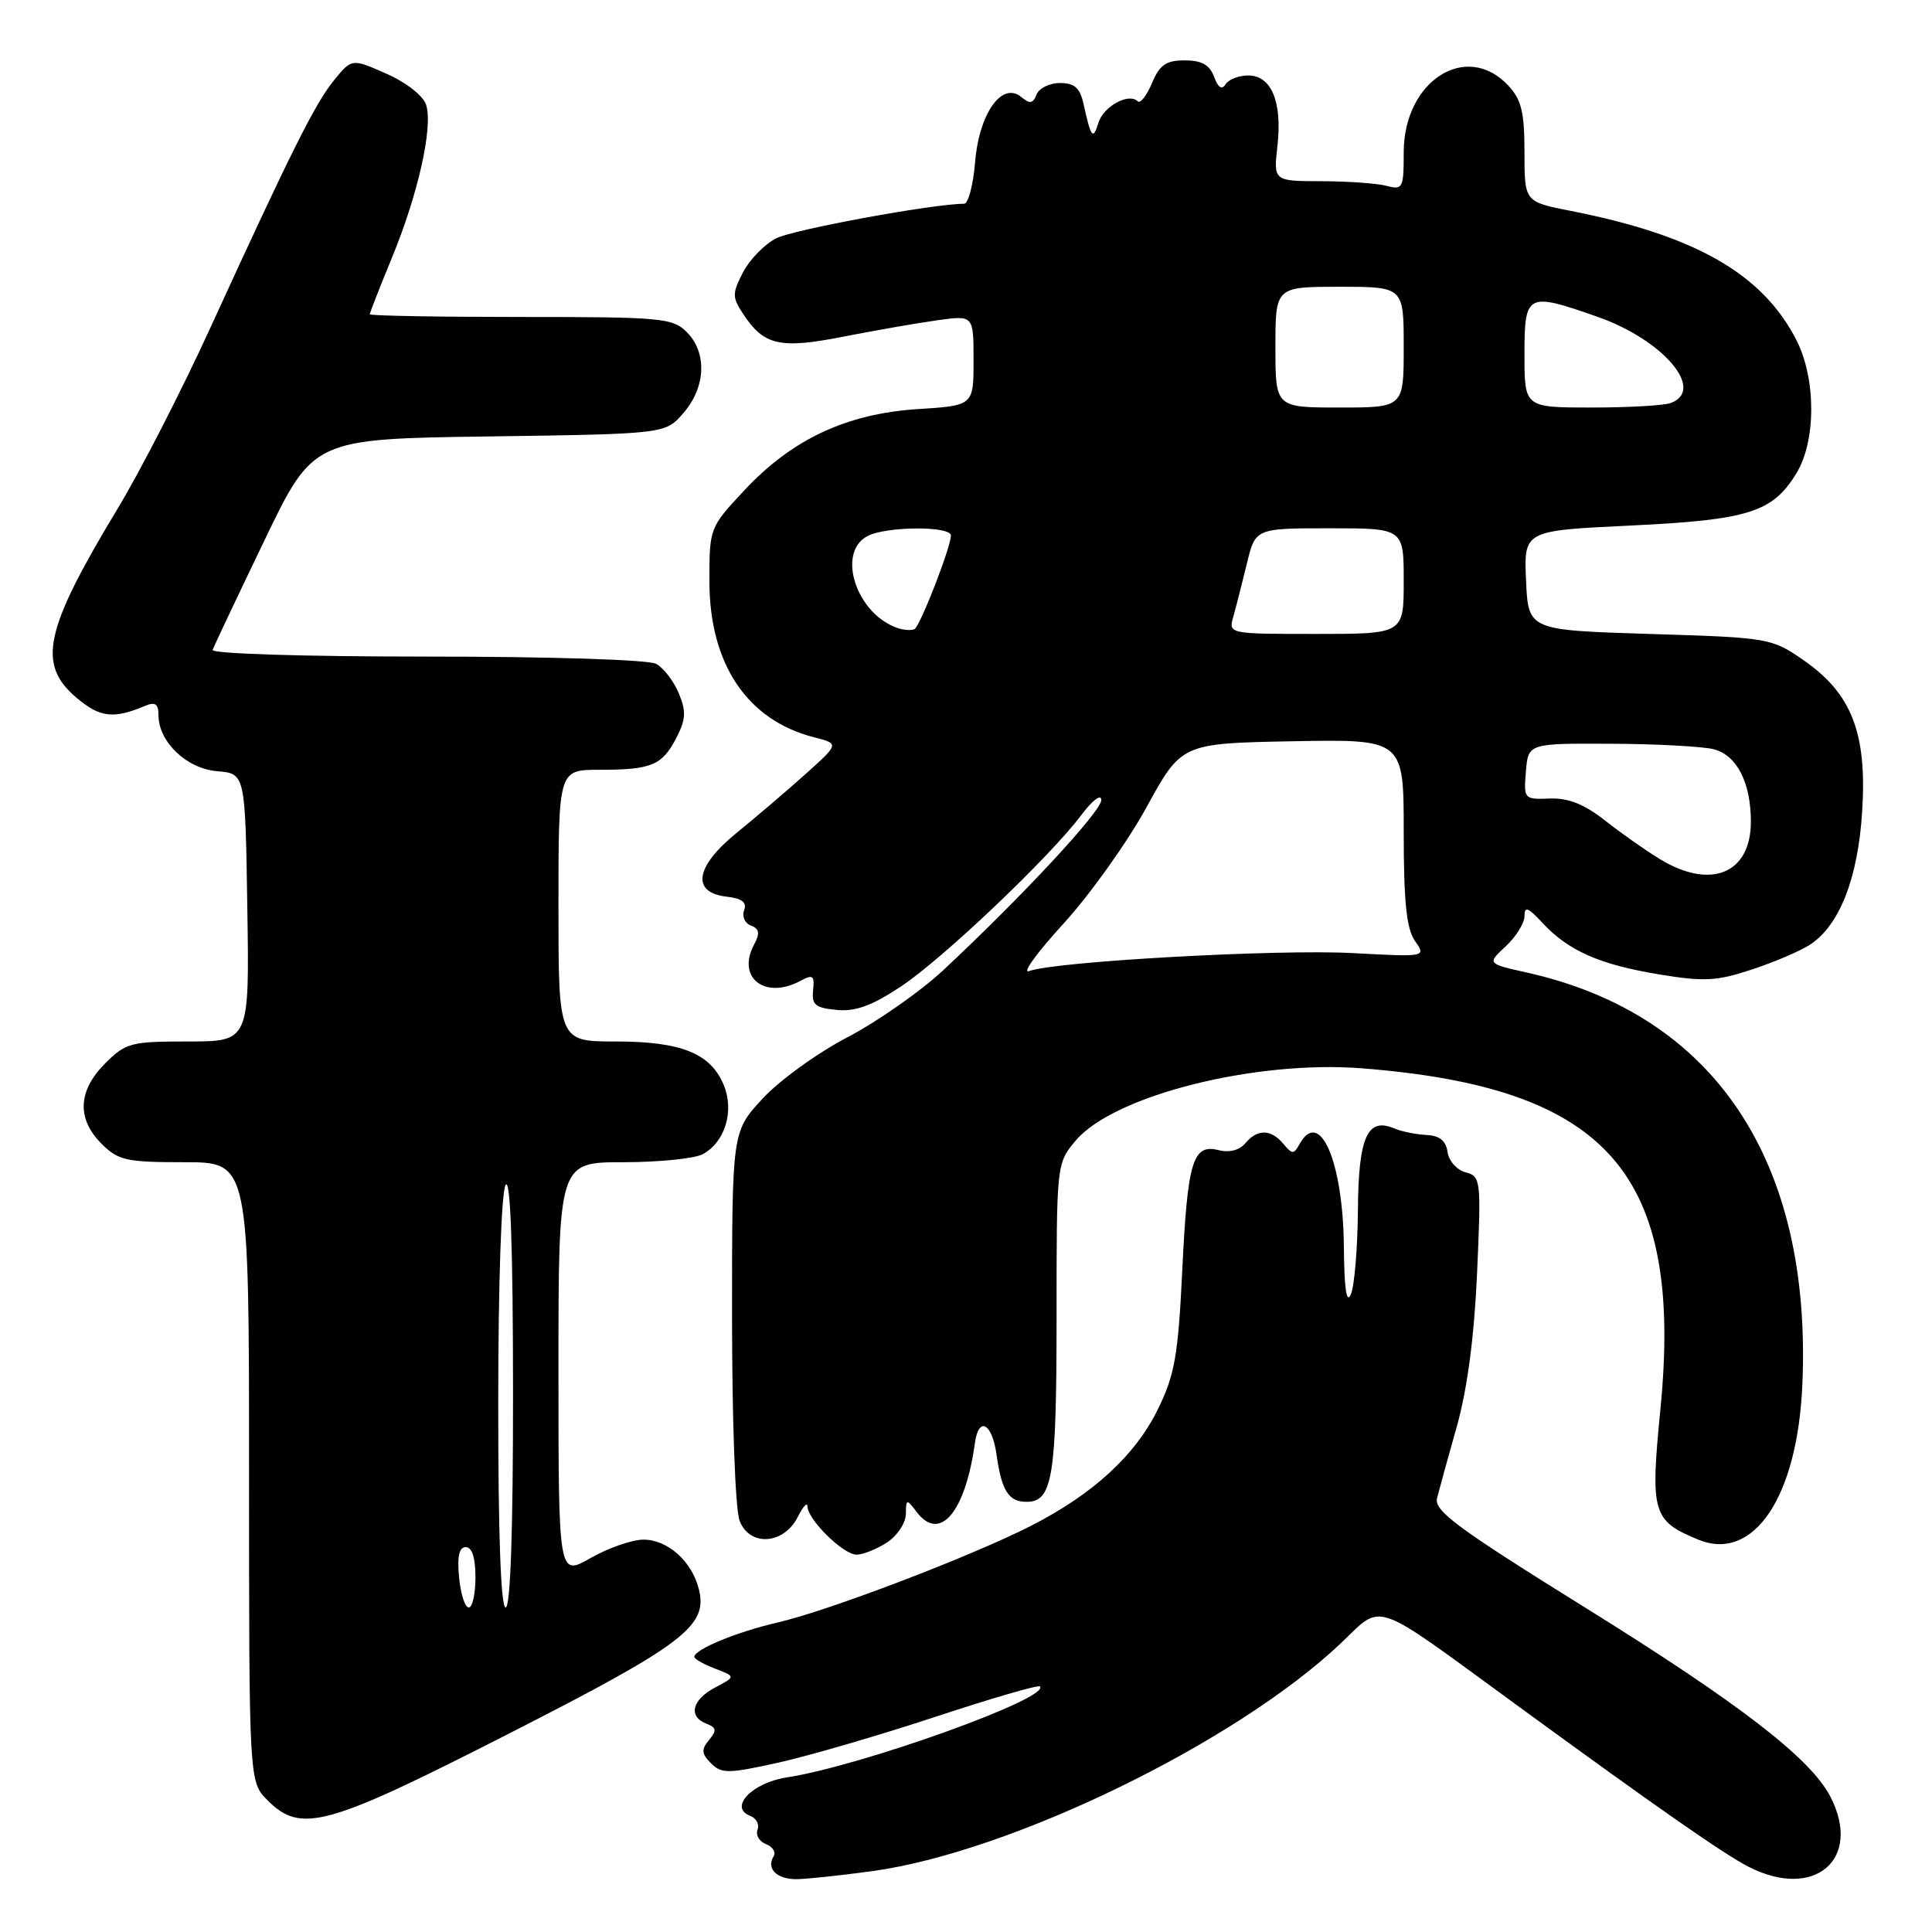 <?xml version="1.0" encoding="UTF-8" standalone="no"?>
<!DOCTYPE svg PUBLIC "-//W3C//DTD SVG 1.1//EN" "http://www.w3.org/Graphics/SVG/1.1/DTD/svg11.dtd" >
<svg xmlns="http://www.w3.org/2000/svg" xmlns:xlink="http://www.w3.org/1999/xlink" version="1.1" viewBox="0 0 256 256">
 <g >
 <path fill="currentColor"
d=" M 115.68 247.92 C 133.97 245.38 163.64 230.96 177.56 217.84 C 183.39 212.34 181.39 211.65 201.00 225.95 C 219.57 239.51 228.42 245.68 231.70 247.36 C 240.43 251.83 246.82 246.35 242.53 238.06 C 239.90 232.98 230.52 225.74 210.02 213.00 C 193.04 202.44 189.99 200.19 190.42 198.50 C 190.70 197.40 191.87 193.12 193.04 189.00 C 194.43 184.05 195.34 177.15 195.72 168.69 C 196.27 156.31 196.22 155.87 194.20 155.34 C 193.05 155.04 191.97 153.83 191.81 152.65 C 191.59 151.14 190.75 150.47 189.00 150.39 C 187.62 150.32 185.71 149.93 184.74 149.52 C 181.18 148.01 180.00 150.66 179.93 160.37 C 179.89 165.39 179.47 170.40 179.00 171.50 C 178.42 172.84 178.12 170.77 178.07 165.22 C 177.97 153.97 174.90 146.79 172.22 151.56 C 171.43 152.98 171.23 152.98 170.05 151.56 C 168.42 149.60 166.60 149.57 165.01 151.49 C 164.24 152.41 162.89 152.76 161.47 152.40 C 158.04 151.54 157.35 153.84 156.65 168.47 C 156.11 179.60 155.65 182.19 153.45 186.69 C 150.43 192.85 144.84 197.99 136.55 202.21 C 128.54 206.28 109.79 213.43 103.00 215.00 C 97.60 216.24 92.00 218.56 92.00 219.55 C 92.00 219.82 93.24 220.52 94.75 221.10 C 97.50 222.16 97.50 222.16 94.75 223.61 C 91.68 225.23 91.16 227.46 93.61 228.40 C 94.94 228.92 95.00 229.29 93.95 230.56 C 92.90 231.82 92.95 232.38 94.22 233.65 C 95.61 235.04 96.49 235.03 103.13 233.56 C 107.18 232.66 116.55 229.93 123.94 227.49 C 131.34 225.05 137.57 223.23 137.79 223.46 C 139.29 224.96 114.18 233.99 104.24 235.52 C 99.64 236.23 96.53 239.50 99.39 240.60 C 100.21 240.91 100.65 241.75 100.38 242.45 C 100.11 243.16 100.61 244.02 101.51 244.36 C 102.40 244.71 102.85 245.44 102.50 245.99 C 101.52 247.59 102.91 249.00 105.49 249.00 C 106.79 249.00 111.38 248.51 115.68 247.92 Z  M 67.46 229.70 C 90.65 217.88 93.83 215.45 92.60 210.56 C 91.67 206.86 88.46 204.00 85.25 204.01 C 83.74 204.02 80.59 205.12 78.25 206.45 C 74.00 208.88 74.00 208.88 74.00 181.44 C 74.00 154.00 74.00 154.00 82.57 154.00 C 87.28 154.00 92.02 153.52 93.11 152.94 C 96.07 151.35 97.33 147.22 95.90 143.77 C 94.16 139.57 90.27 138.00 81.55 138.00 C 74.00 138.00 74.00 138.00 74.00 120.00 C 74.00 102.00 74.00 102.00 79.42 102.00 C 86.34 102.00 87.73 101.42 89.62 97.78 C 90.88 95.32 90.94 94.27 89.94 91.86 C 89.27 90.24 87.92 88.49 86.93 87.96 C 85.90 87.41 72.91 87.00 56.48 87.00 C 40.15 87.00 27.98 86.62 28.17 86.11 C 28.35 85.62 31.42 79.13 35.00 71.69 C 41.50 58.15 41.50 58.15 64.84 57.83 C 88.18 57.50 88.18 57.50 90.59 54.69 C 93.53 51.27 93.71 46.71 91.00 44.00 C 89.13 42.13 87.67 42.00 69.00 42.00 C 58.00 42.00 49.00 41.84 49.00 41.64 C 49.00 41.44 50.31 38.09 51.91 34.21 C 55.39 25.79 57.40 16.83 56.47 13.91 C 56.08 12.69 53.87 10.95 51.21 9.77 C 46.62 7.74 46.62 7.74 44.27 10.62 C 41.74 13.72 38.54 20.14 27.86 43.46 C 24.10 51.69 18.56 62.49 15.55 67.46 C 5.85 83.53 4.88 88.04 10.18 92.49 C 13.26 95.09 15.04 95.29 19.25 93.52 C 20.57 92.97 21.00 93.27 21.00 94.76 C 21.00 98.30 24.72 101.85 28.78 102.19 C 32.50 102.50 32.50 102.50 32.77 120.25 C 33.05 138.00 33.05 138.00 24.95 138.00 C 17.33 138.00 16.67 138.17 13.92 140.92 C 10.32 144.53 10.15 148.24 13.45 151.55 C 15.68 153.77 16.71 154.00 24.45 154.00 C 33.00 154.00 33.00 154.00 33.00 195.05 C 33.00 236.09 33.00 236.09 35.45 238.55 C 39.90 242.99 43.21 242.07 67.46 229.70 Z  M 117.54 204.38 C 118.89 203.50 120.01 201.81 120.03 200.63 C 120.06 198.60 120.13 198.58 121.46 200.34 C 124.53 204.40 127.91 200.40 129.18 191.21 C 129.68 187.61 131.45 188.54 132.04 192.71 C 132.72 197.54 133.64 199.00 136.02 199.00 C 139.47 199.00 140.00 195.77 140.00 174.64 C 140.00 154.16 140.00 154.15 142.54 151.13 C 147.56 145.17 166.29 140.44 180.50 141.56 C 213.12 144.13 223.08 155.53 220.01 186.77 C 218.66 200.48 218.96 201.50 225.00 204.00 C 232.35 207.04 238.17 198.40 238.82 183.49 C 240.12 153.81 227.17 134.43 202.33 128.87 C 197.04 127.69 197.04 127.69 199.52 125.39 C 200.88 124.13 202.00 122.33 202.00 121.40 C 202.00 120.05 202.48 120.22 204.36 122.26 C 207.81 125.98 211.92 127.80 219.77 129.10 C 225.81 130.10 227.45 130.01 232.12 128.47 C 235.08 127.49 238.54 126.02 239.81 125.19 C 243.74 122.64 246.20 116.38 246.75 107.48 C 247.40 97.15 245.36 91.91 239.01 87.50 C 234.73 84.54 234.48 84.49 218.59 84.00 C 202.50 83.50 202.50 83.50 202.21 76.91 C 201.92 70.31 201.92 70.31 216.04 69.64 C 231.71 68.89 234.88 67.89 238.04 62.70 C 240.65 58.42 240.65 50.19 238.04 45.08 C 233.56 36.30 224.67 31.20 208.16 27.95 C 202.00 26.74 202.00 26.74 202.00 20.18 C 202.00 14.83 201.60 13.20 199.83 11.31 C 194.28 5.41 186.00 10.73 186.00 20.19 C 186.00 24.93 185.87 25.20 183.75 24.63 C 182.51 24.30 178.63 24.02 175.12 24.01 C 168.74 24.00 168.74 24.00 169.27 19.32 C 169.92 13.50 168.47 10.00 165.40 10.00 C 164.14 10.00 162.79 10.53 162.39 11.17 C 161.91 11.95 161.40 11.61 160.87 10.17 C 160.28 8.59 159.23 8.00 156.98 8.00 C 154.50 8.00 153.66 8.59 152.64 11.02 C 151.94 12.68 151.09 13.76 150.76 13.43 C 149.58 12.25 146.21 14.09 145.54 16.28 C 144.83 18.61 144.56 18.26 143.57 13.75 C 143.10 11.64 142.38 11.00 140.45 11.00 C 139.07 11.00 137.67 11.69 137.35 12.53 C 136.89 13.73 136.46 13.80 135.33 12.86 C 132.78 10.74 129.75 15.00 129.21 21.44 C 128.96 24.50 128.30 27.00 127.75 27.00 C 123.68 27.00 105.09 30.42 102.84 31.58 C 101.29 32.38 99.32 34.41 98.45 36.09 C 97.02 38.87 97.01 39.37 98.43 41.54 C 101.22 45.79 103.31 46.27 111.79 44.60 C 116.03 43.77 121.64 42.79 124.25 42.43 C 129.00 41.77 129.00 41.77 129.00 47.75 C 129.00 53.74 129.00 53.74 121.58 54.21 C 112.18 54.82 104.95 58.20 98.63 64.97 C 94.03 69.89 94.00 69.95 94.00 77.00 C 94.00 87.97 98.99 95.42 107.85 97.69 C 111.21 98.55 111.21 98.55 106.78 102.53 C 104.35 104.71 100.22 108.23 97.62 110.35 C 92.08 114.85 91.56 118.28 96.33 118.82 C 98.33 119.05 98.99 119.58 98.60 120.61 C 98.29 121.42 98.69 122.33 99.50 122.64 C 100.62 123.07 100.72 123.66 99.93 125.14 C 97.57 129.54 101.33 132.50 106.06 129.97 C 107.72 129.08 107.95 129.25 107.74 131.22 C 107.54 133.14 108.03 133.55 110.86 133.82 C 113.35 134.06 115.53 133.27 119.36 130.73 C 124.96 127.01 139.07 113.60 143.28 108.00 C 144.75 106.03 145.92 105.16 145.93 106.00 C 145.95 107.49 135.46 118.78 124.95 128.59 C 121.95 131.38 116.25 135.37 112.28 137.45 C 108.30 139.52 103.24 143.19 101.03 145.59 C 97.00 149.96 97.00 149.96 97.00 174.41 C 97.00 188.31 97.43 200.01 98.00 201.50 C 99.32 204.97 103.86 204.68 105.71 201.00 C 106.40 199.62 106.98 199.00 106.99 199.60 C 107.01 201.35 111.74 206.00 113.49 206.00 C 114.36 206.00 116.18 205.27 117.54 204.38 Z  M 60.83 209.00 C 60.56 206.22 60.84 205.00 61.72 205.00 C 62.55 205.00 63.00 206.42 63.00 209.00 C 63.00 211.20 62.60 213.00 62.11 213.00 C 61.61 213.00 61.04 211.20 60.83 209.00 Z  M 66.02 185.75 C 66.02 169.88 66.44 157.87 67.00 157.00 C 67.64 156.01 67.97 165.32 67.98 184.25 C 67.99 202.76 67.64 213.00 67.00 213.00 C 66.36 213.00 66.01 203.26 66.02 185.75 Z  M 140.87 122.44 C 144.37 118.63 149.33 111.67 151.90 107.00 C 156.56 98.50 156.56 98.50 171.28 98.22 C 186.00 97.95 186.00 97.95 186.00 110.25 C 186.00 119.53 186.37 123.08 187.49 124.68 C 188.98 126.81 188.98 126.81 179.24 126.29 C 169.25 125.75 139.76 127.40 136.38 128.67 C 135.35 129.07 137.37 126.26 140.87 122.44 Z  M 220.00 113.87 C 218.07 112.70 214.77 110.38 212.66 108.71 C 209.91 106.55 207.82 105.72 205.35 105.81 C 201.94 105.94 201.89 105.88 202.19 102.22 C 202.50 98.50 202.50 98.50 213.50 98.55 C 219.55 98.58 225.66 98.91 227.08 99.28 C 230.15 100.08 232.00 103.69 232.00 108.89 C 232.00 115.74 226.70 117.93 220.00 113.87 Z  M 119.00 83.24 C 113.51 81.43 110.78 73.26 114.93 71.04 C 117.37 69.73 126.00 69.67 126.00 70.96 C 126.00 72.49 121.94 82.92 121.19 83.35 C 120.81 83.56 119.83 83.51 119.00 83.24 Z  M 163.41 81.75 C 163.76 80.51 164.56 77.36 165.20 74.75 C 166.34 70.00 166.34 70.00 176.17 70.00 C 186.00 70.00 186.00 70.00 186.00 77.00 C 186.00 84.00 186.00 84.00 174.38 84.00 C 162.81 84.00 162.77 83.99 163.41 81.75 Z  M 169.00 46.00 C 169.00 38.00 169.00 38.00 177.50 38.00 C 186.00 38.00 186.00 38.00 186.00 46.00 C 186.00 54.00 186.00 54.00 177.50 54.00 C 169.00 54.00 169.00 54.00 169.00 46.00 Z  M 202.00 47.00 C 202.00 38.84 202.30 38.68 211.71 41.99 C 220.38 45.04 226.00 51.64 221.42 53.39 C 220.55 53.73 215.82 54.00 210.92 54.00 C 202.00 54.00 202.00 54.00 202.00 47.00 Z "/>
</g>
</svg>